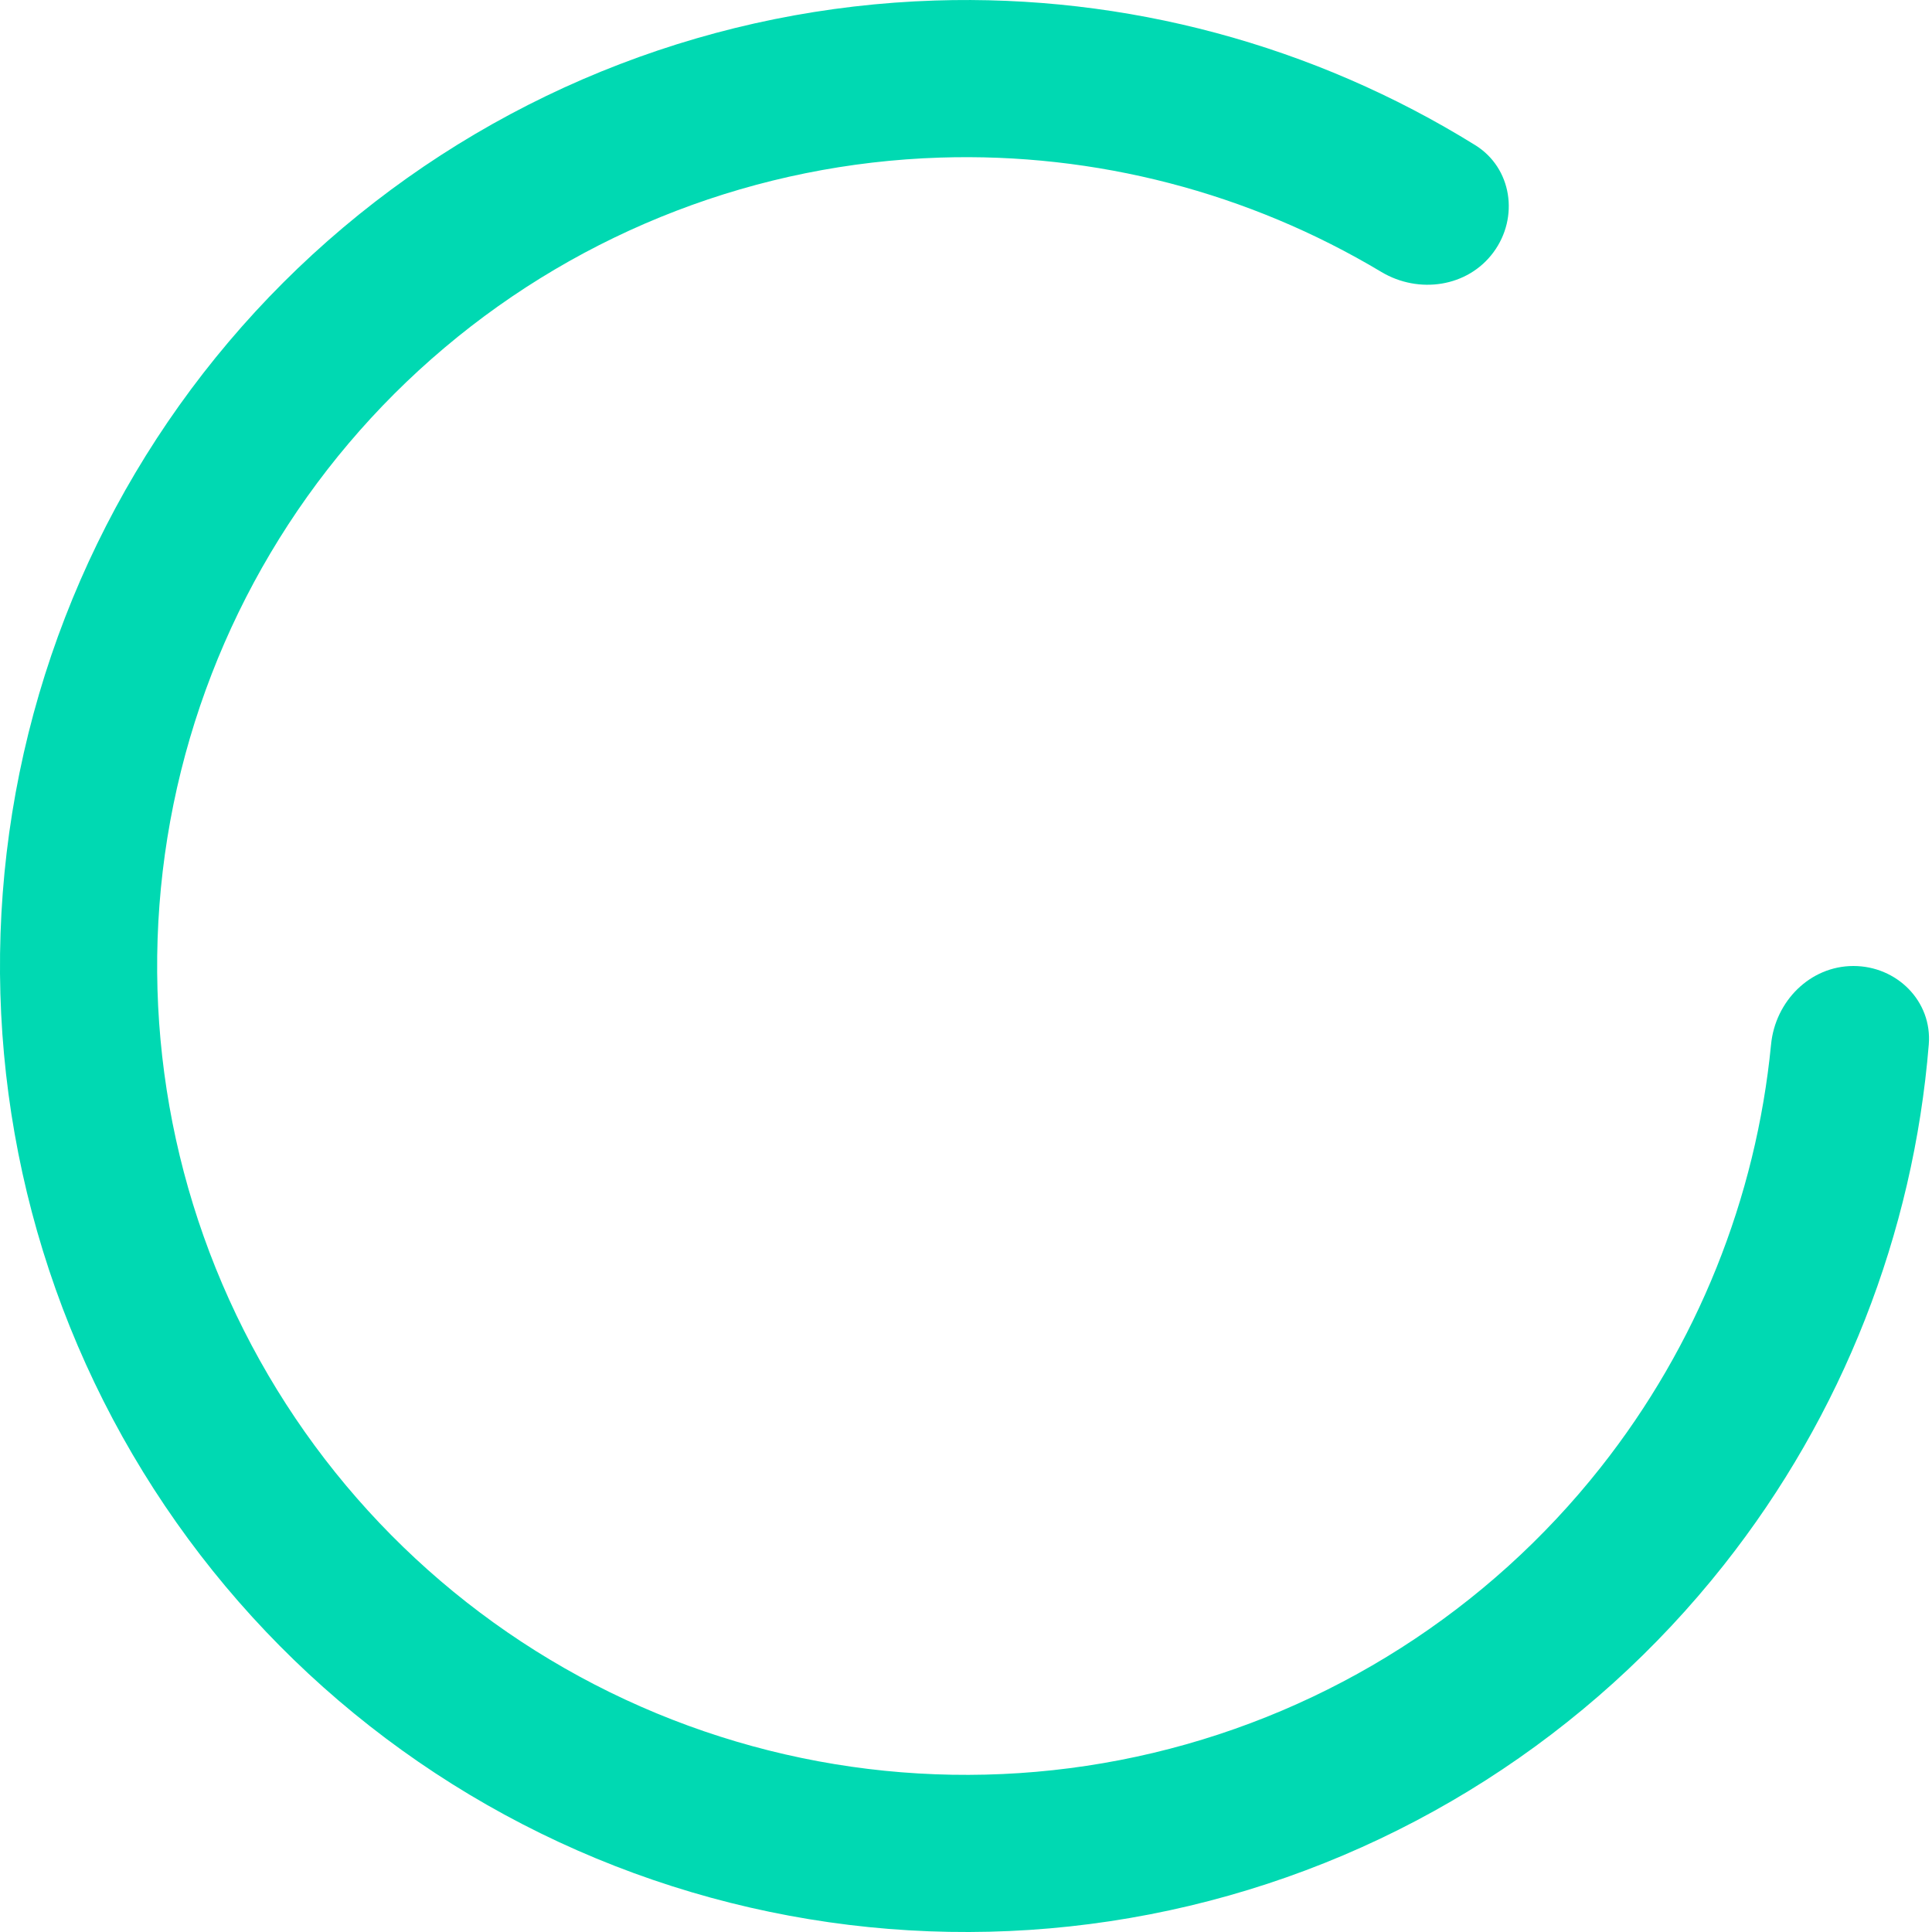 <svg width="30" height="30" viewBox="0 0 30 30" fill="none" xmlns="http://www.w3.org/2000/svg">
<path d="M28.78 15C29.454 15 30.005 15.547 29.95 16.219C29.711 19.157 28.609 21.971 26.77 24.298C24.678 26.946 21.755 28.812 18.472 29.593C15.189 30.374 11.739 30.025 8.678 28.603C5.618 27.181 3.127 24.768 1.607 21.755C0.087 18.742 -0.372 15.305 0.303 11.999C0.979 8.692 2.749 5.71 5.328 3.534C7.908 1.359 11.145 0.116 14.518 0.008C17.483 -0.088 20.4 0.699 22.906 2.253C23.479 2.608 23.591 3.376 23.19 3.918C22.79 4.46 22.029 4.569 21.45 4.223C19.391 2.99 17.013 2.369 14.597 2.447C11.773 2.537 9.061 3.578 6.902 5.4C4.742 7.221 3.26 9.718 2.694 12.487C2.129 15.255 2.513 18.134 3.786 20.656C5.058 23.179 7.144 25.199 9.707 26.39C12.269 27.581 15.158 27.873 17.907 27.219C20.656 26.565 23.104 25.003 24.855 22.786C26.354 20.889 27.268 18.607 27.501 16.218C27.566 15.548 28.106 15 28.78 15Z" fill="#00D9B2"/>
</svg>

